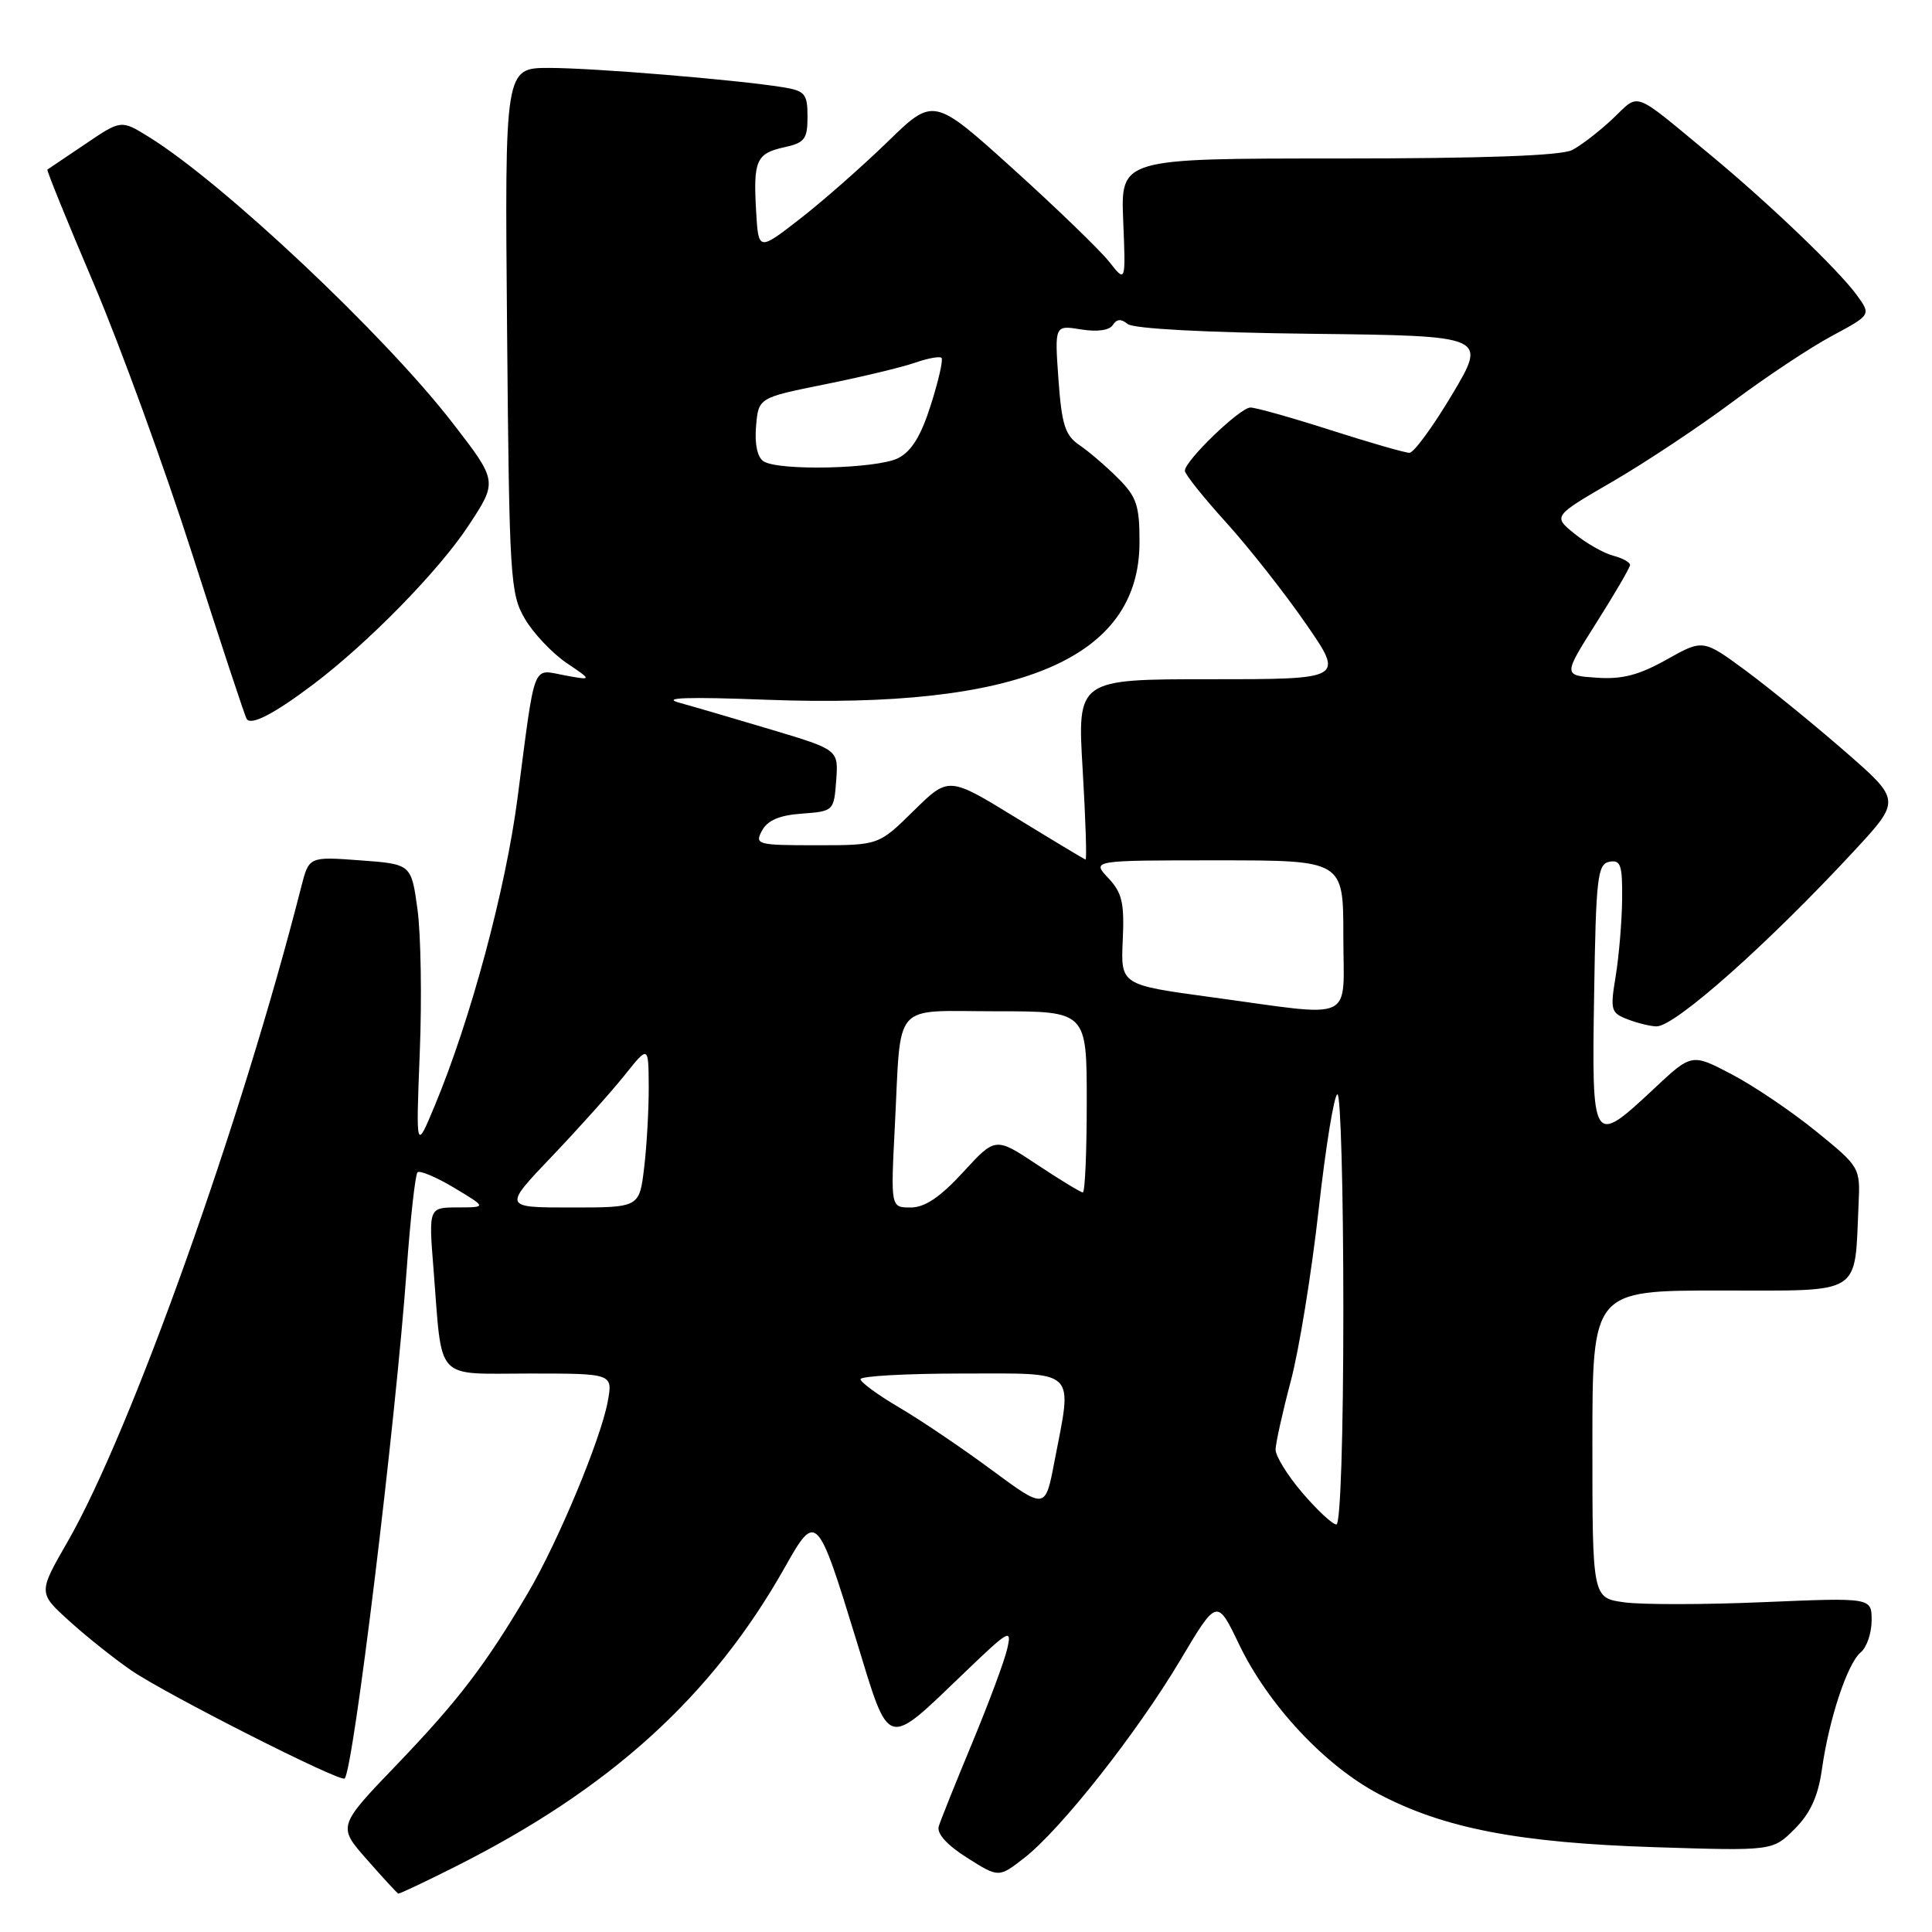 <?xml version="1.0" encoding="UTF-8" standalone="no"?>
<!DOCTYPE svg PUBLIC "-//W3C//DTD SVG 1.1//EN" "http://www.w3.org/Graphics/SVG/1.1/DTD/svg11.dtd" >
<svg xmlns="http://www.w3.org/2000/svg" xmlns:xlink="http://www.w3.org/1999/xlink" version="1.1" viewBox="0 0 256 256">
 <g >
 <path fill="currentColor"
d=" M 60.27 247.37 C 80.87 237.03 94.37 224.77 104.03 207.62 C 108.13 200.33 108.31 200.51 113.49 217.41 C 117.94 231.94 117.26 231.74 127.83 221.60 C 133.75 215.92 134.11 215.72 133.45 218.52 C 133.07 220.16 130.97 225.78 128.80 231.00 C 126.63 236.22 124.64 241.18 124.39 242.00 C 124.10 242.95 125.48 244.48 128.14 246.16 C 132.34 248.82 132.34 248.82 135.75 246.16 C 140.59 242.38 150.65 229.62 156.38 220.00 C 161.26 211.80 161.26 211.80 164.17 217.86 C 168.02 225.89 175.54 233.95 182.70 237.72 C 191.31 242.26 201.24 244.18 219.20 244.76 C 234.89 245.26 234.89 245.26 237.80 242.35 C 239.88 240.27 240.90 238.04 241.41 234.47 C 242.35 227.77 244.79 220.42 246.55 218.95 C 247.35 218.29 248.00 216.39 248.00 214.72 C 248.00 211.69 248.00 211.69 233.75 212.29 C 225.91 212.63 217.59 212.64 215.25 212.32 C 211.00 211.74 211.00 211.74 211.00 191.37 C 211.00 171.00 211.00 171.00 227.95 171.00 C 247.03 171.00 245.71 171.82 246.27 159.58 C 246.50 154.70 246.46 154.63 240.61 149.88 C 237.37 147.25 232.35 143.86 229.44 142.34 C 224.16 139.57 224.16 139.57 219.13 144.29 C 210.99 151.90 210.91 151.78 211.23 131.76 C 211.47 116.27 211.68 114.49 213.25 114.19 C 214.75 113.90 214.99 114.63 214.94 119.18 C 214.91 122.10 214.52 126.67 214.09 129.33 C 213.34 133.86 213.44 134.22 215.71 135.08 C 217.04 135.59 218.75 136.00 219.51 136.00 C 221.97 136.00 234.32 125.02 245.70 112.73 C 251.89 106.04 251.89 106.04 244.47 99.57 C 240.39 96.02 234.49 91.21 231.36 88.89 C 225.66 84.69 225.66 84.69 220.83 87.40 C 217.18 89.45 214.93 90.04 211.56 89.80 C 207.11 89.50 207.11 89.50 211.54 82.50 C 213.98 78.65 215.98 75.21 215.99 74.86 C 215.99 74.51 214.99 73.95 213.75 73.63 C 212.51 73.31 210.21 72.00 208.63 70.72 C 205.77 68.40 205.77 68.40 213.69 63.80 C 218.05 61.27 225.19 56.52 229.56 53.26 C 233.93 49.99 239.85 46.06 242.72 44.52 C 247.94 41.72 247.94 41.72 246.04 39.11 C 243.64 35.79 234.25 26.81 226.50 20.41 C 216.16 11.86 217.33 12.29 213.71 15.72 C 211.94 17.39 209.52 19.26 208.32 19.88 C 206.85 20.63 196.62 21.00 177.32 21.00 C 148.50 21.00 148.50 21.00 148.83 29.24 C 149.17 37.48 149.17 37.48 146.97 34.68 C 145.75 33.14 140.02 27.60 134.23 22.37 C 123.70 12.86 123.70 12.86 117.60 18.80 C 114.24 22.06 109.03 26.65 106.00 29.00 C 100.50 33.27 100.50 33.27 100.19 28.00 C 99.80 21.26 100.21 20.33 103.93 19.51 C 106.62 18.93 107.00 18.42 107.00 15.47 C 107.00 12.43 106.67 12.04 103.75 11.56 C 97.61 10.57 78.65 9.00 72.77 9.00 C 66.88 9.00 66.88 9.00 67.19 43.75 C 67.48 76.70 67.61 78.68 69.55 82.00 C 70.68 83.92 73.16 86.54 75.05 87.83 C 78.50 90.16 78.50 90.16 74.79 89.48 C 70.47 88.68 70.97 87.37 68.58 105.71 C 67.00 117.86 62.37 135.07 57.61 146.50 C 55.11 152.50 55.11 152.50 55.62 139.50 C 55.91 132.35 55.77 123.80 55.32 120.50 C 54.50 114.50 54.50 114.50 47.72 114.00 C 40.94 113.50 40.94 113.50 39.92 117.50 C 31.99 148.65 17.36 189.67 8.96 204.28 C 5.06 211.06 5.06 211.06 9.17 214.78 C 11.42 216.83 15.12 219.77 17.38 221.33 C 22.01 224.50 45.12 236.21 45.67 235.66 C 46.82 234.51 52.40 188.77 53.89 168.19 C 54.38 161.42 55.03 155.64 55.32 155.34 C 55.62 155.05 57.81 155.97 60.18 157.39 C 64.50 159.98 64.50 159.98 60.65 159.99 C 56.79 160.00 56.79 160.00 57.45 168.25 C 58.64 183.27 57.46 182.00 70.19 182.00 C 81.22 182.00 81.22 182.00 80.52 185.75 C 79.59 190.75 73.92 204.35 69.97 211.05 C 64.35 220.59 60.73 225.32 52.65 233.75 C 44.73 241.99 44.73 241.99 48.62 246.40 C 50.75 248.83 52.62 250.85 52.77 250.91 C 52.93 250.96 56.30 249.37 60.27 247.37 Z  M 41.50 90.69 C 48.81 85.17 58.19 75.58 62.09 69.63 C 65.95 63.77 65.95 63.77 59.93 55.99 C 50.91 44.33 29.51 24.19 19.70 18.13 C 16.05 15.87 16.05 15.87 11.28 19.10 C 8.65 20.87 6.40 22.39 6.28 22.47 C 6.15 22.55 8.91 29.34 12.41 37.56 C 15.91 45.78 21.80 61.96 25.50 73.50 C 29.20 85.05 32.43 94.84 32.68 95.25 C 33.23 96.20 36.33 94.59 41.50 90.69 Z  M 172.58 197.82 C 170.61 195.52 169.01 192.93 169.02 192.07 C 169.04 191.21 169.94 187.14 171.03 183.02 C 172.13 178.91 173.79 168.67 174.73 160.27 C 175.67 151.87 176.79 145.00 177.22 145.00 C 177.65 145.00 178.00 157.82 178.00 173.50 C 178.00 190.23 177.62 202.00 177.08 202.00 C 176.57 202.00 174.55 200.12 172.58 197.82 Z  M 131.38 194.76 C 127.47 191.87 121.97 188.15 119.15 186.50 C 116.34 184.85 114.03 183.16 114.02 182.75 C 114.01 182.34 120.08 182.00 127.50 182.00 C 142.95 182.00 142.12 181.20 139.70 193.76 C 138.50 200.02 138.50 200.02 131.38 194.76 Z  M 73.11 153.25 C 76.65 149.54 80.98 144.70 82.74 142.50 C 85.93 138.50 85.93 138.50 85.96 144.00 C 85.97 147.03 85.70 151.86 85.35 154.75 C 84.72 160.00 84.72 160.00 75.70 160.00 C 66.67 160.00 66.67 160.00 73.11 153.25 Z  M 118.57 149.25 C 119.44 132.40 118.03 134.00 132.02 134.00 C 144.00 134.00 144.00 134.00 144.00 146.00 C 144.00 152.60 143.77 158.00 143.48 158.00 C 143.20 158.00 140.48 156.35 137.44 154.33 C 131.90 150.65 131.90 150.65 127.61 155.33 C 124.57 158.64 122.54 160.00 120.67 160.00 C 118.02 160.00 118.02 160.00 118.57 149.25 Z  M 160.50 132.13 C 148.50 130.50 148.50 130.50 148.77 124.59 C 149.00 119.65 148.69 118.29 146.85 116.34 C 144.65 114.00 144.65 114.00 161.33 114.00 C 178.00 114.00 178.00 114.00 178.00 124.00 C 178.00 135.67 179.94 134.77 160.50 132.13 Z  M 134.60 108.34 C 125.70 102.88 125.70 102.88 121.06 107.44 C 116.43 112.00 116.43 112.00 108.18 112.00 C 100.32 112.00 99.98 111.91 100.97 110.06 C 101.70 108.70 103.28 108.02 106.25 107.81 C 110.45 107.50 110.50 107.45 110.80 103.42 C 111.10 99.35 111.10 99.35 102.30 96.71 C 97.46 95.26 91.92 93.64 90.00 93.11 C 87.57 92.44 91.09 92.32 101.55 92.72 C 135.10 93.99 150.98 87.29 150.99 71.86 C 151.00 66.97 150.61 65.83 148.14 63.36 C 146.57 61.79 144.26 59.81 143.02 58.97 C 141.13 57.69 140.68 56.26 140.25 50.26 C 139.74 43.08 139.74 43.08 143.24 43.65 C 145.40 44.00 147.02 43.77 147.46 43.06 C 147.96 42.26 148.56 42.22 149.42 42.93 C 150.17 43.56 159.82 44.07 173.85 44.23 C 197.04 44.50 197.04 44.50 192.43 52.25 C 189.89 56.51 187.34 60.00 186.76 60.00 C 186.18 60.00 181.49 58.65 176.34 57.00 C 171.19 55.35 166.40 54.00 165.69 54.00 C 164.31 54.00 157.00 61.05 157.00 62.38 C 157.00 62.83 159.46 65.91 162.47 69.23 C 165.48 72.55 170.23 78.59 173.03 82.64 C 178.12 90.00 178.12 90.00 160.43 90.00 C 142.74 90.00 142.74 90.00 143.46 102.00 C 143.85 108.60 144.02 113.95 143.84 113.90 C 143.65 113.84 139.49 111.34 134.60 108.34 Z  M 101.18 61.13 C 100.36 60.61 99.98 58.86 100.18 56.50 C 100.50 52.70 100.50 52.70 109.34 50.92 C 114.20 49.94 119.56 48.65 121.25 48.06 C 122.94 47.47 124.52 47.18 124.76 47.42 C 124.99 47.66 124.36 50.46 123.34 53.65 C 122.04 57.77 120.77 59.82 119.00 60.71 C 116.20 62.12 103.22 62.43 101.18 61.13 Z "/>
</g>
</svg>